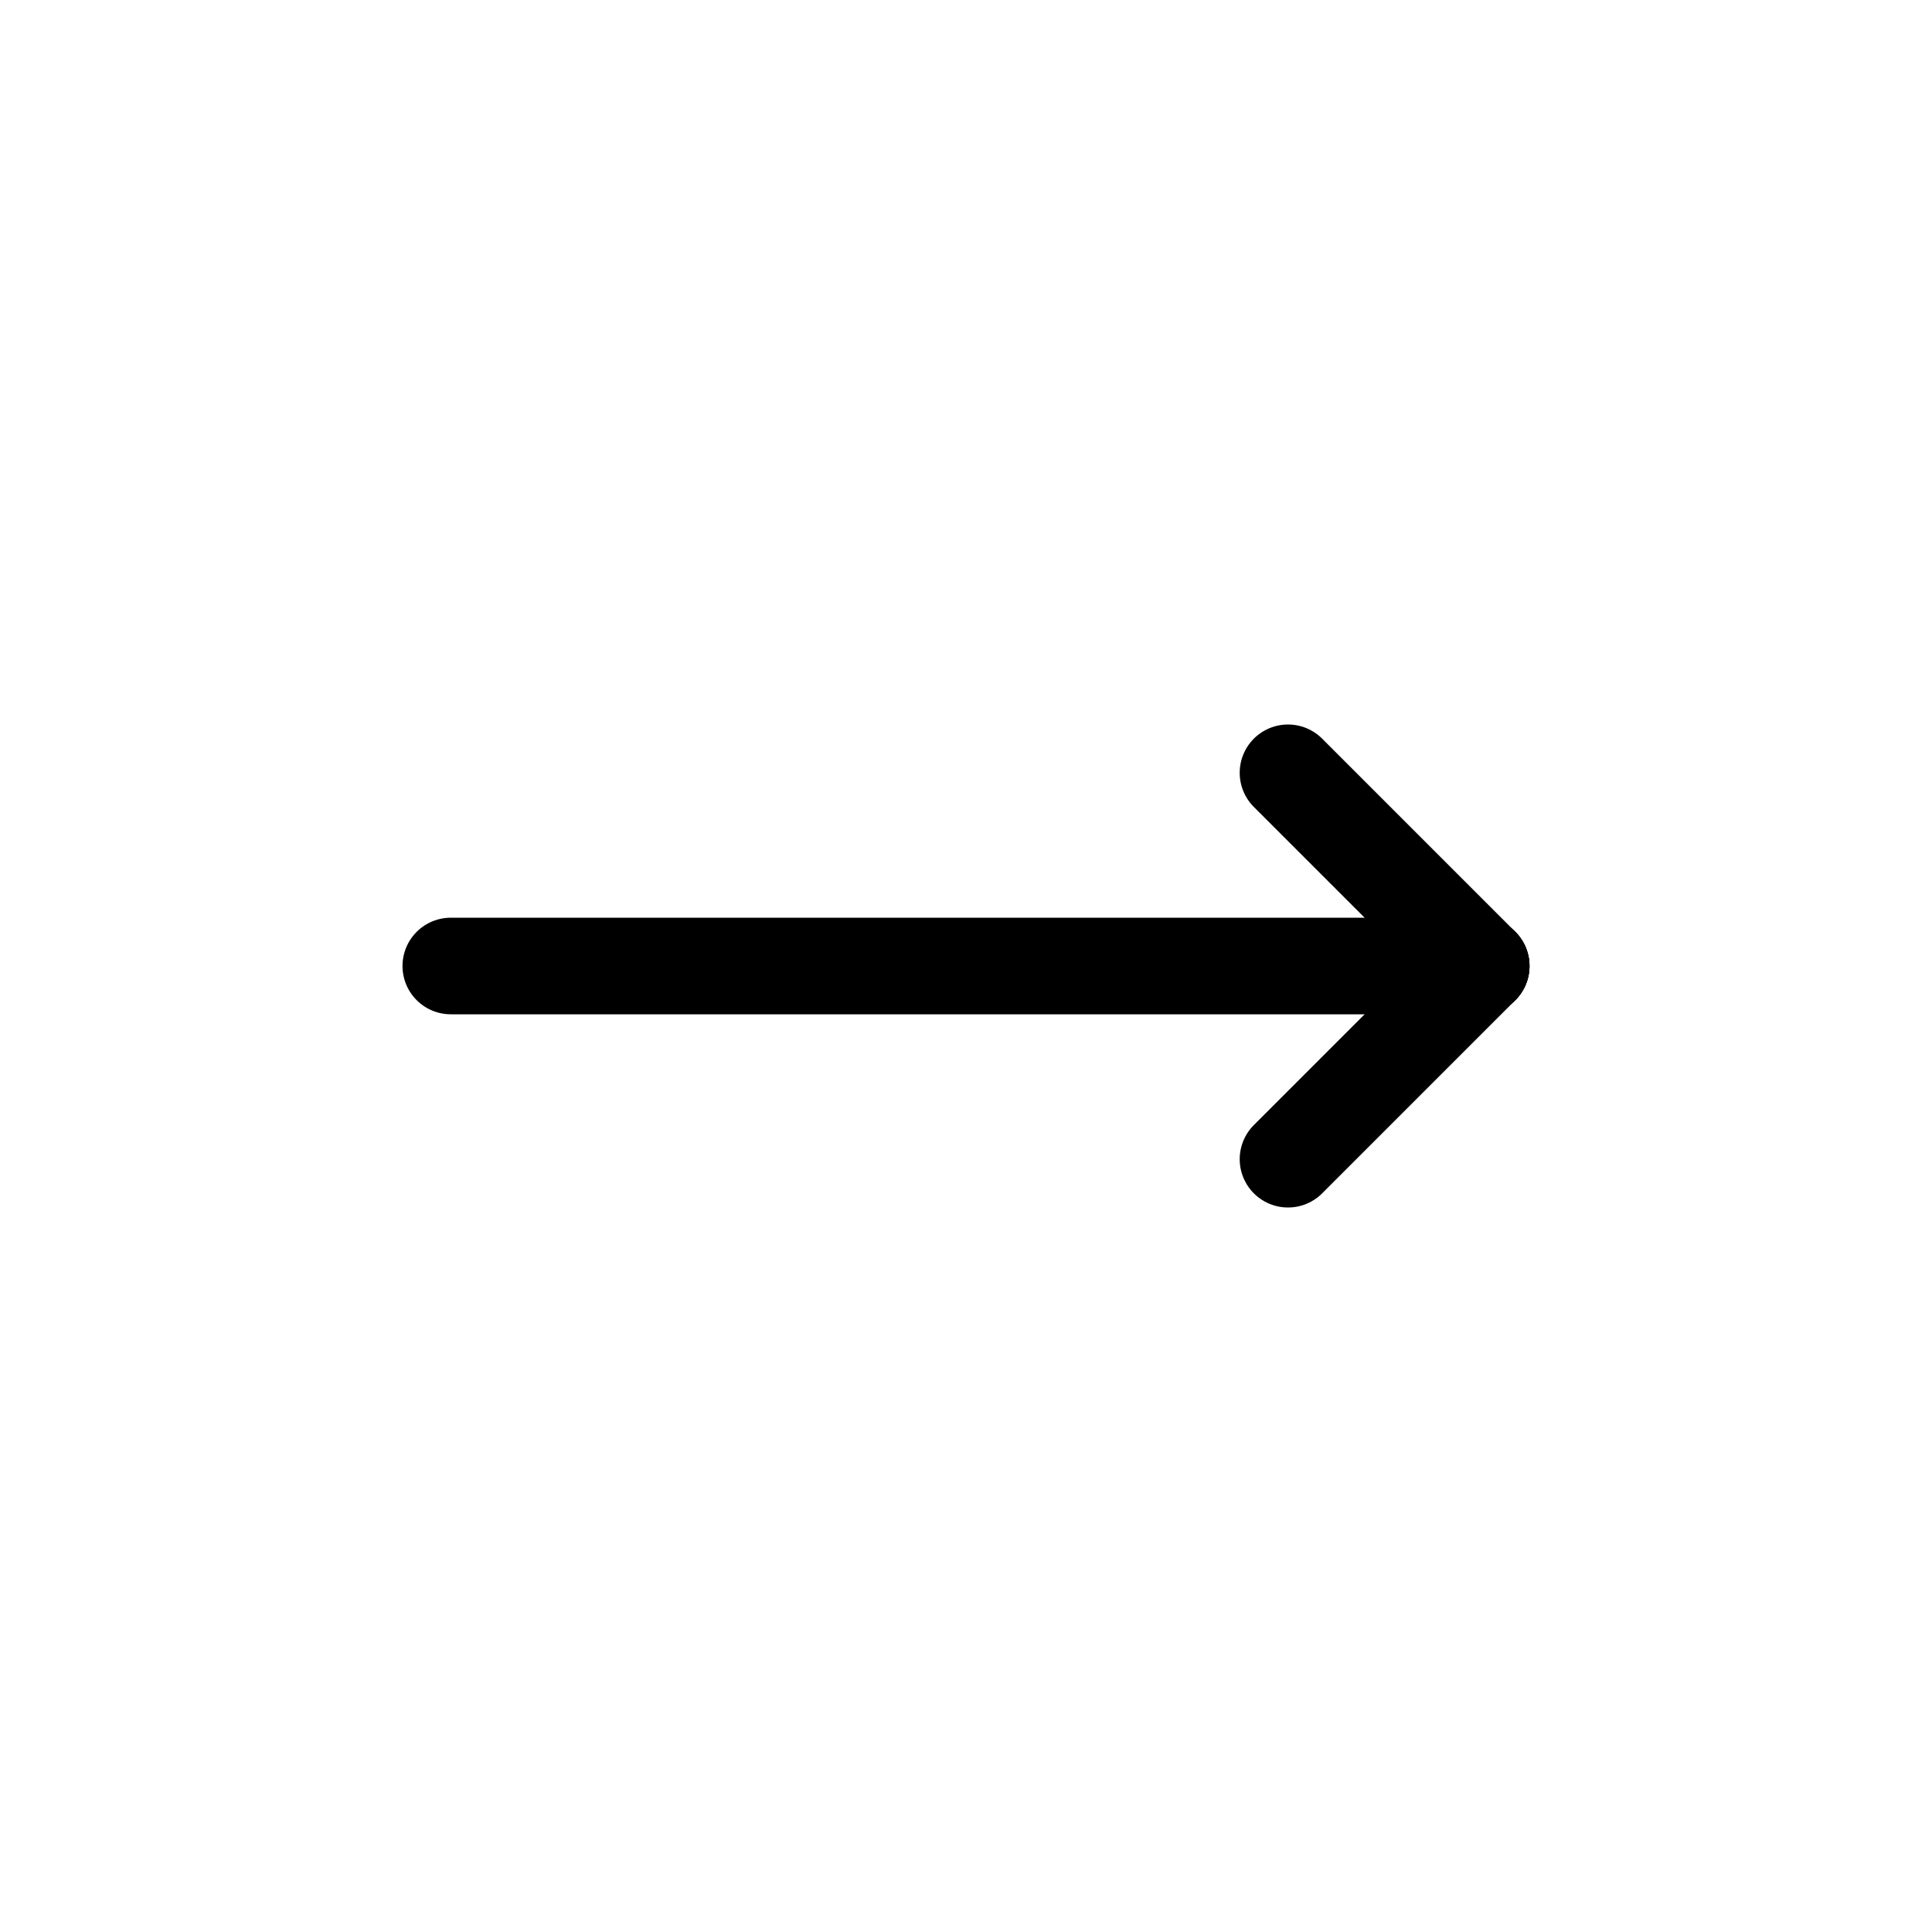 <svg width="30" height="30" viewBox="0 0 30 30" fill="none" xmlns="http://www.w3.org/2000/svg">
    <path d="M7 15L15 15L23 15" stroke="currentColor" stroke-width="1.5" stroke-linecap="round" stroke-linejoin="round"/>
    <path d="M20 12L21.125 13.125L23 15" stroke="currentColor" stroke-width="1.5" stroke-linecap="round" stroke-linejoin="round"/>
    <path d="M20 18L21.125 16.875L23 15" stroke="currentColor" stroke-width="1.5" stroke-linecap="round" stroke-linejoin="round"/>
</svg>
